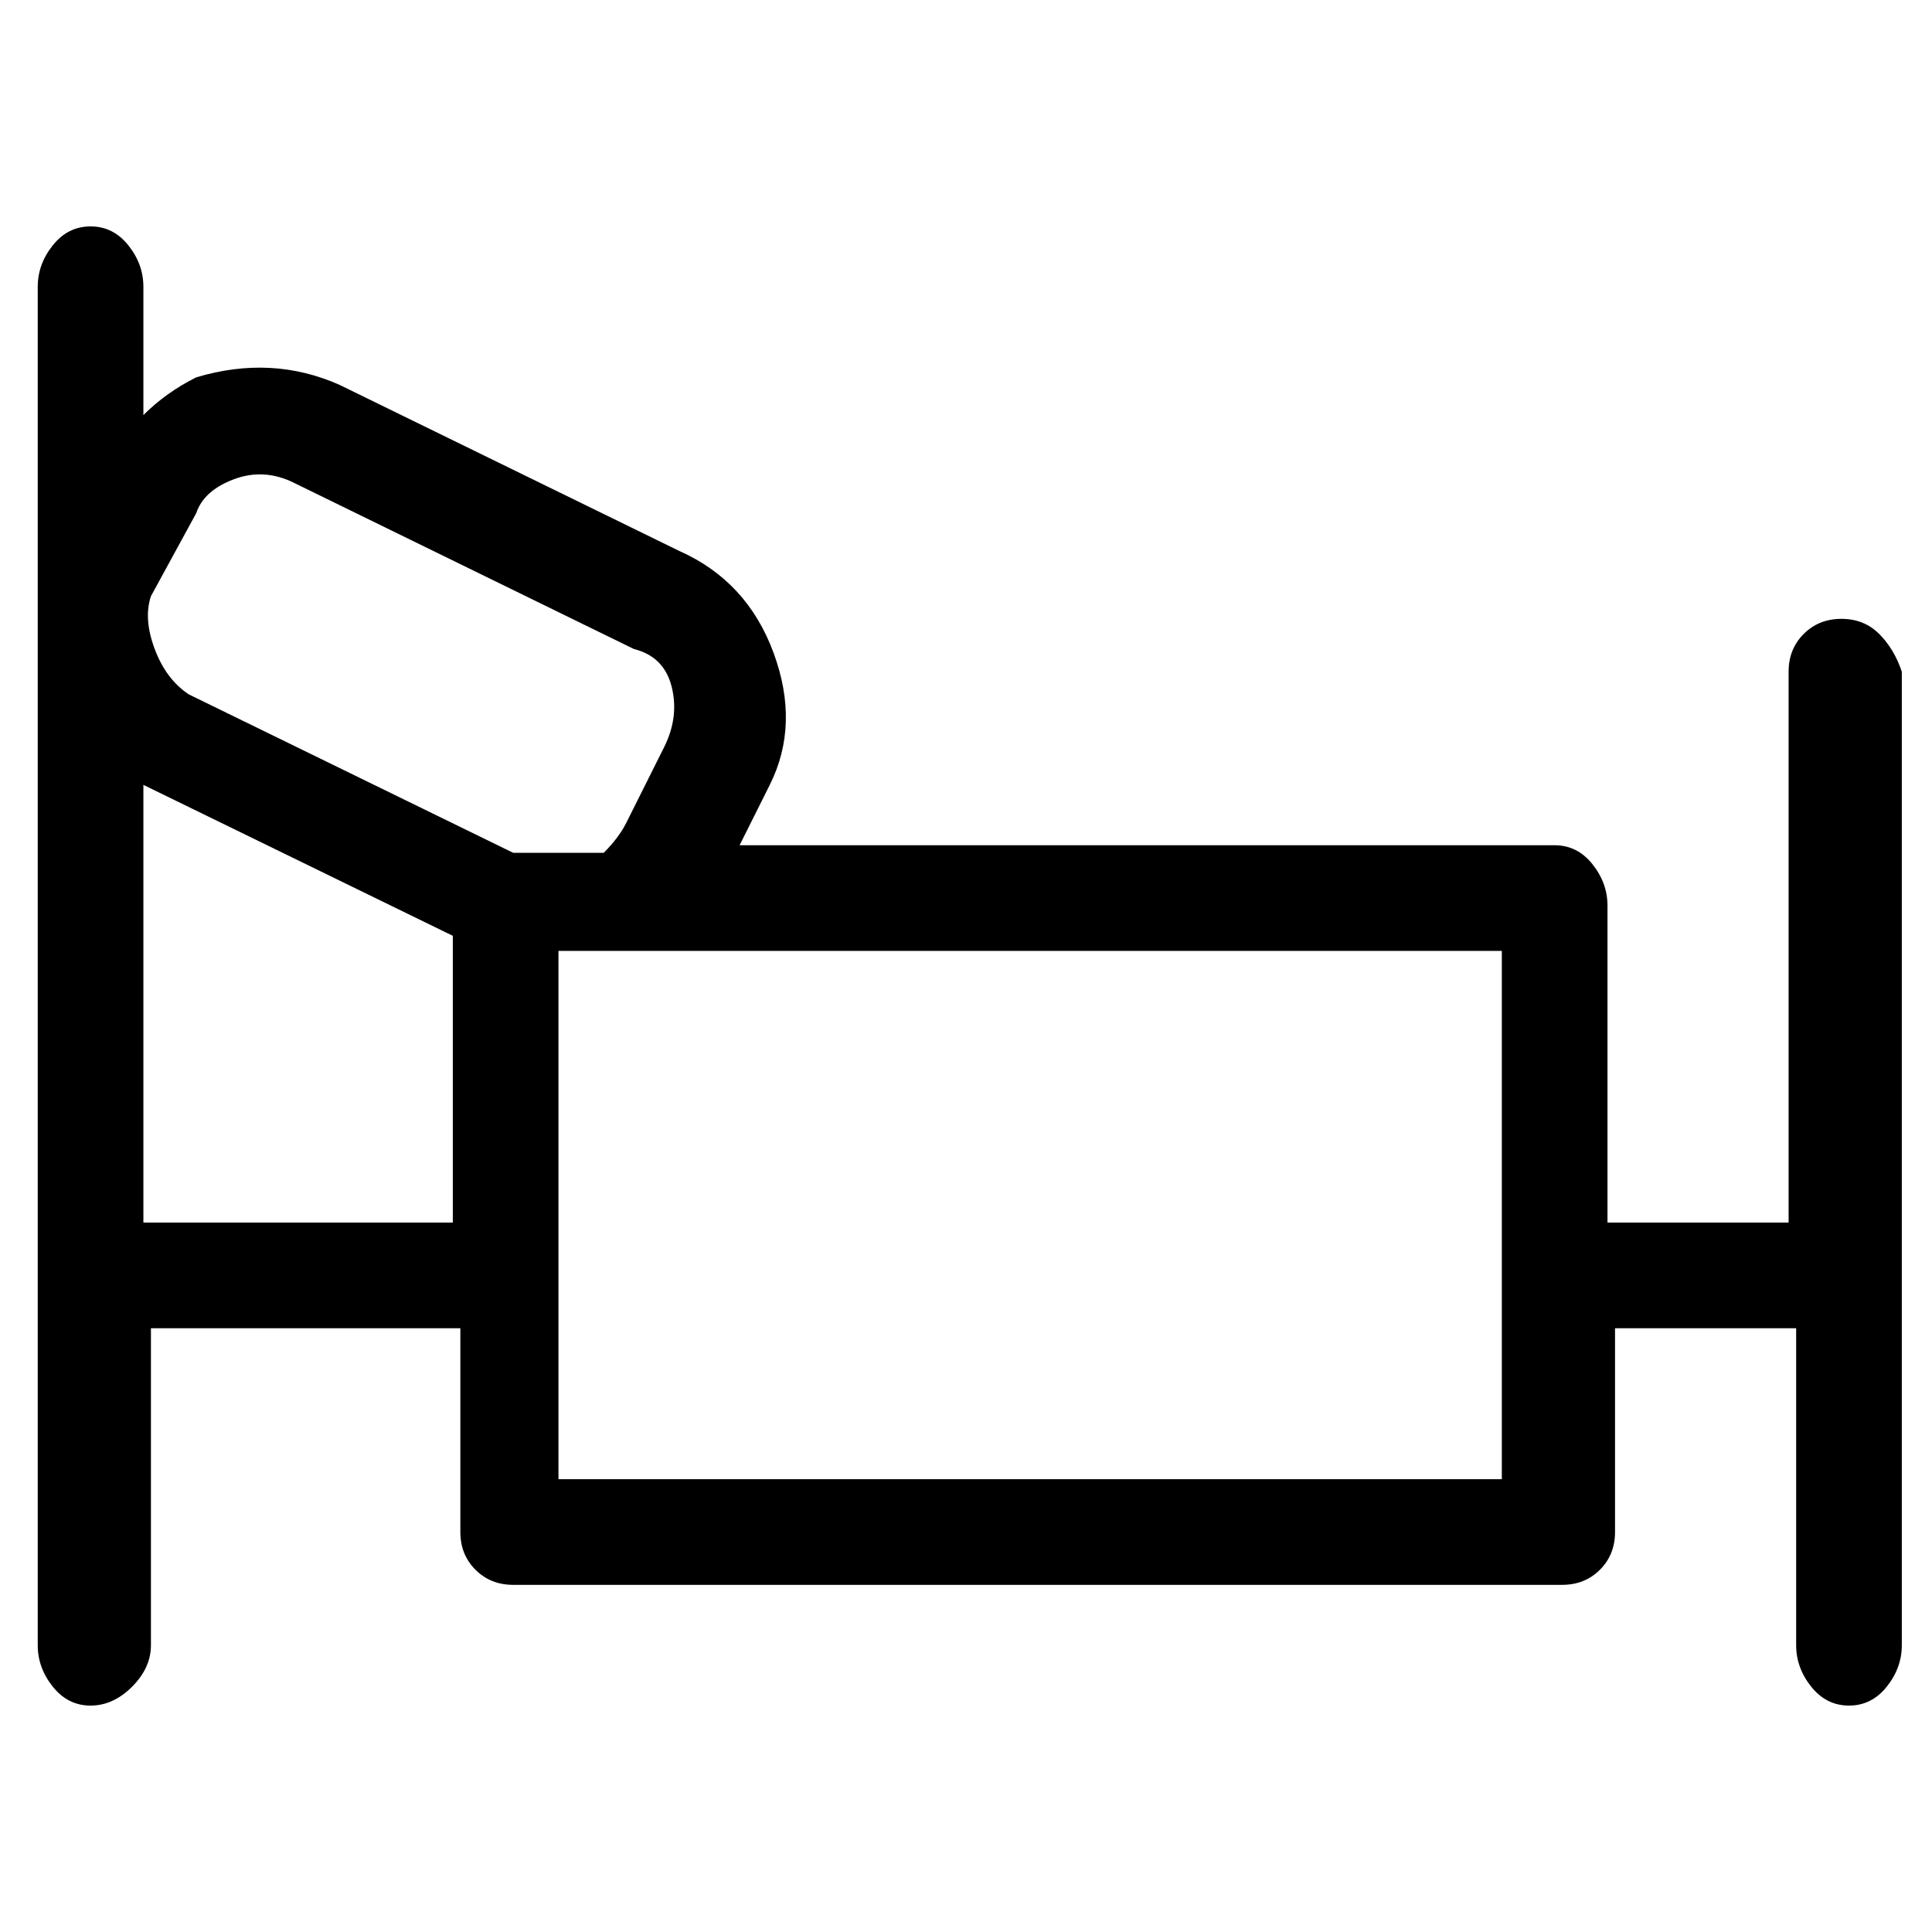 <svg viewBox="0 0 256 256" xmlns="http://www.w3.org/2000/svg">
  <path transform="scale(1, -1) translate(0, -256)" fill="currentColor" d="M244 174q-3 0 -5 -2t-2 -5v-73h-24v42q0 3 -2 5.5t-5 2.5h-108l4 8q4 8 0.5 17.5t-12.5 13.5l-45 22q-9 4 -19 1q-4 -2 -7 -5v17q0 3 -2 5.5t-5 2.5t-5 -2.5t-2 -5.5v-180q0 -3 2 -5.5t5 -2.5t5.5 2.5t2.5 5.5v42h41v-27q0 -3 2 -5t5 -2h139q3 0 5 2t2 5v27h24v-42 q0 -3 2 -5.5t5 -2.5t5 2.5t2 5.5v129q-1 3 -3 5t-5 2zM20 177l6 11q1 3 5 4.5t8 -0.5l45 -22q4 -1 5 -5t-1 -8l-5 -10q-1 -2 -3 -4h-12l-43 21q-3 2 -4.5 6t-0.5 7zM19 94v58l41 -20v-38h-41zM200 60h-126v70h125v-70h1z" />
</svg>